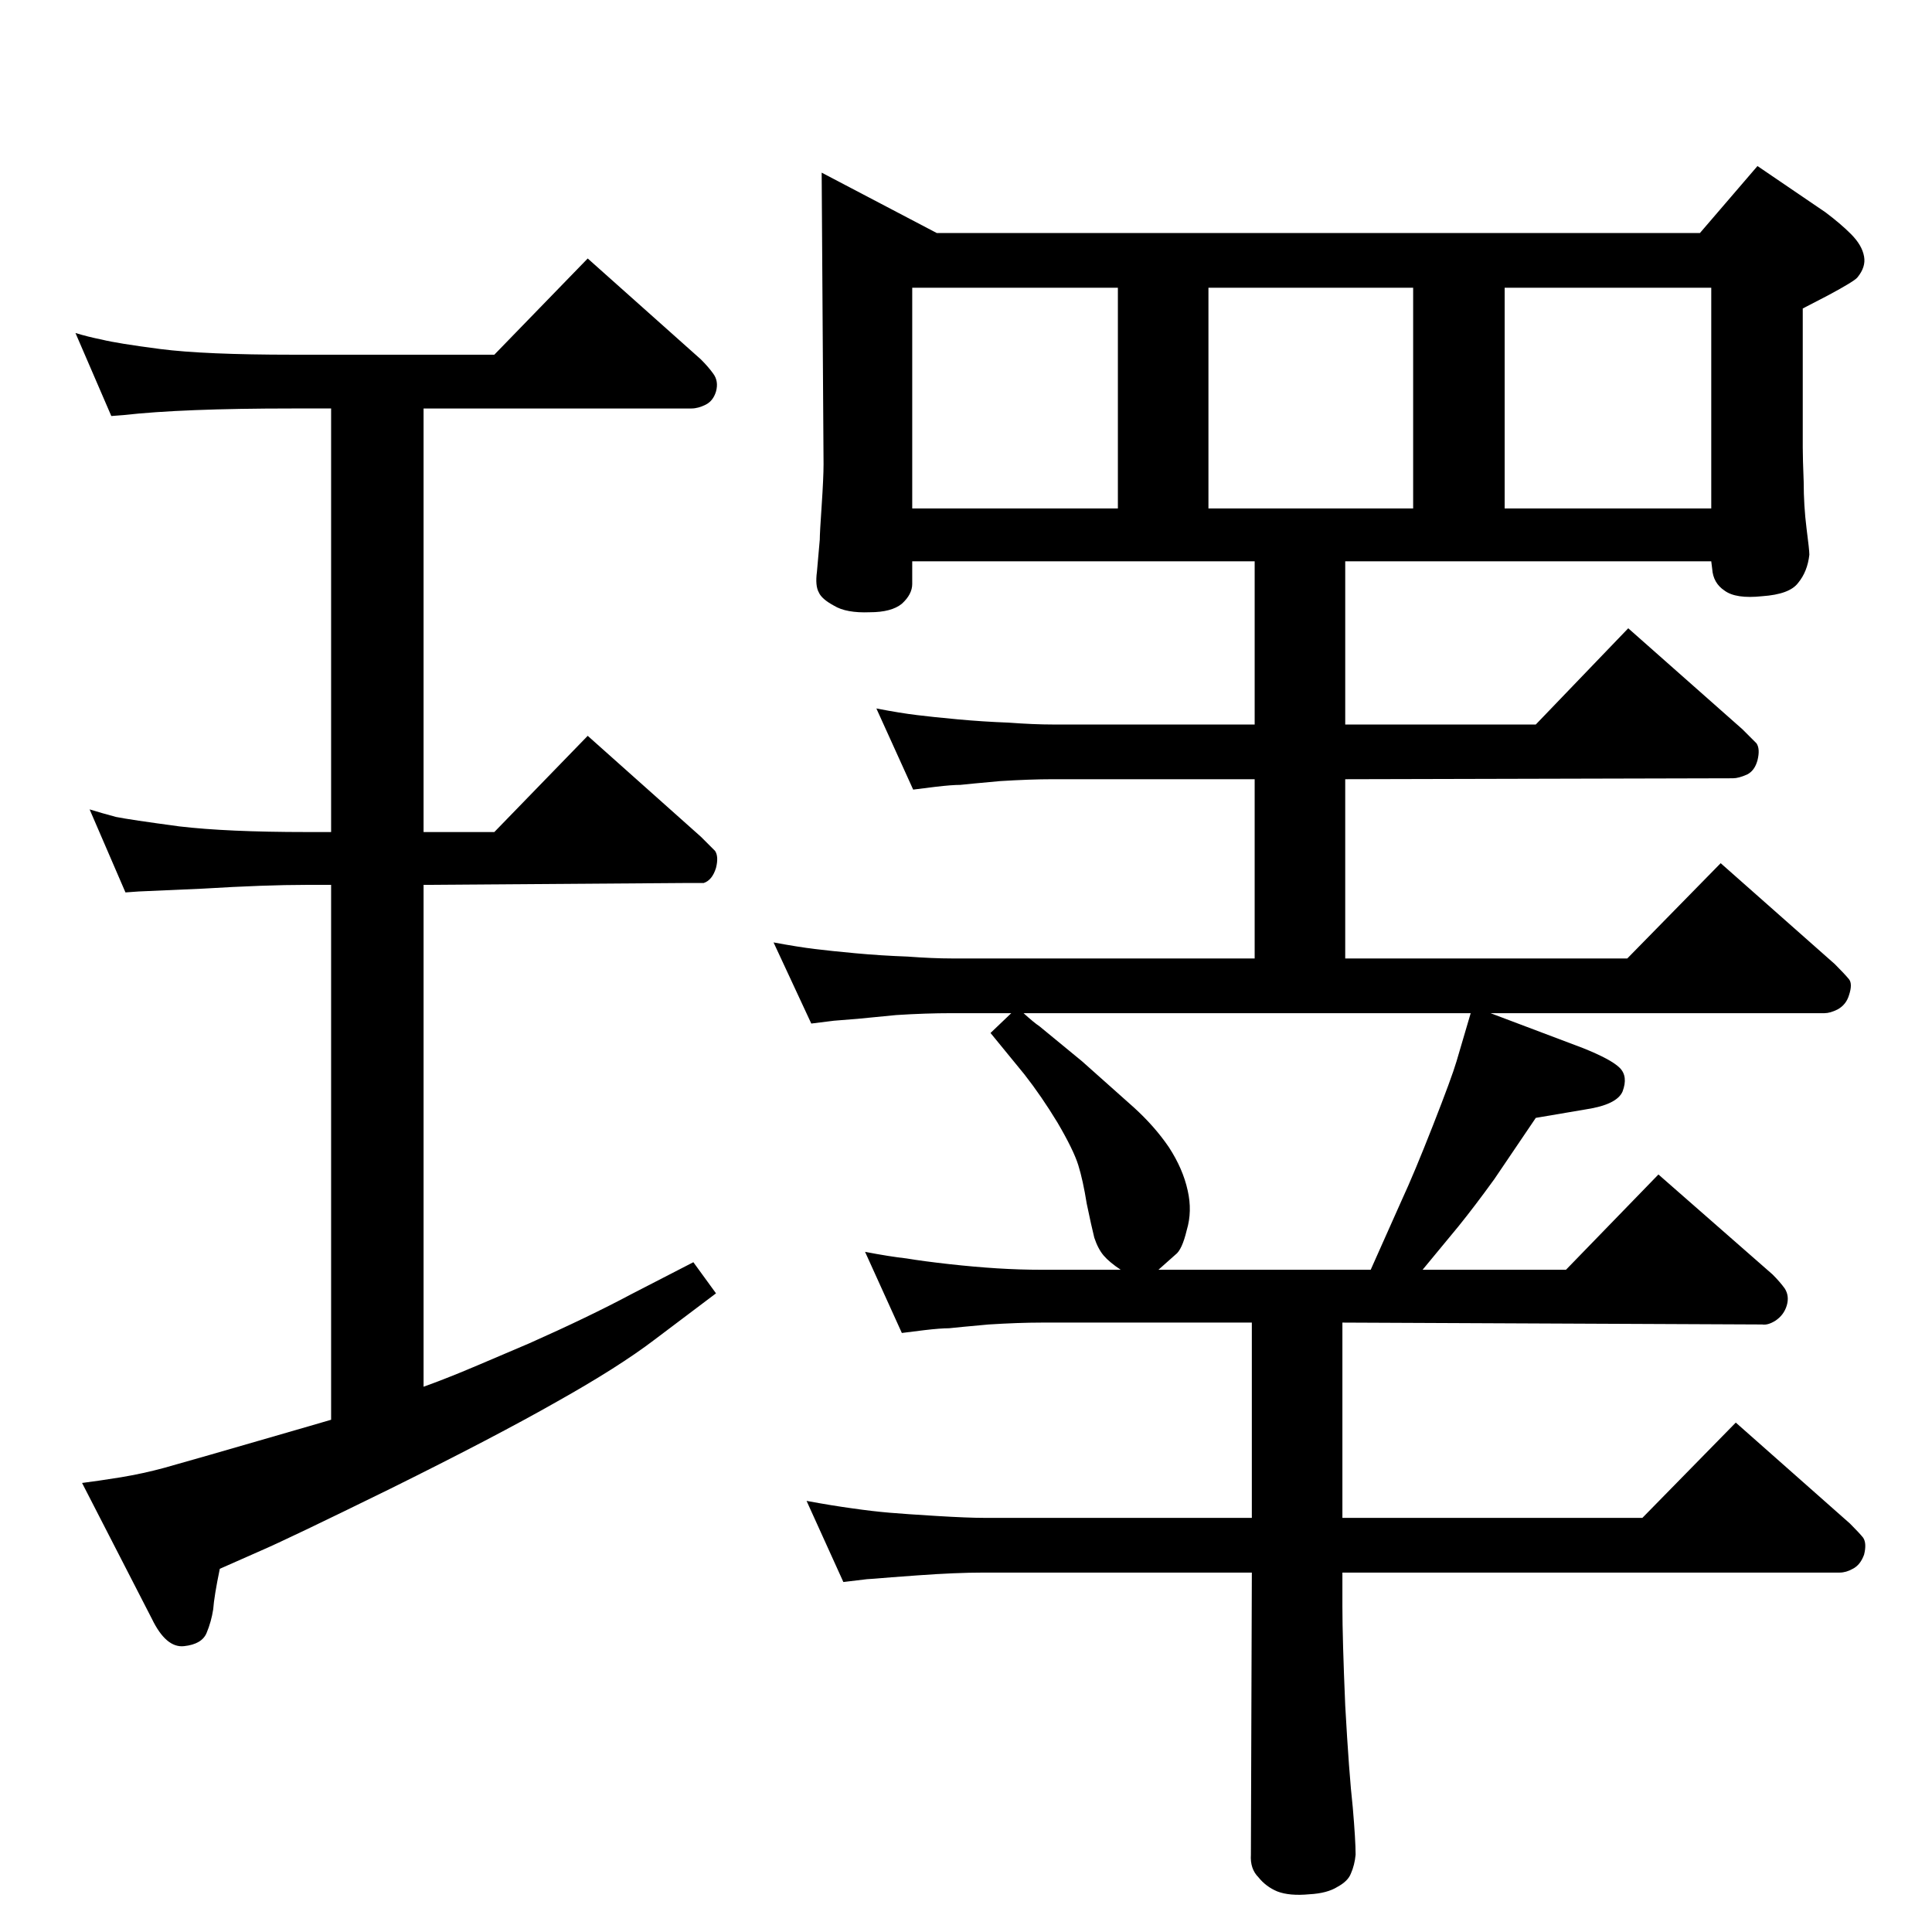 <?xml version="1.0" standalone="no"?>
<!DOCTYPE svg PUBLIC "-//W3C//DTD SVG 1.1//EN" "http://www.w3.org/Graphics/SVG/1.1/DTD/svg11.dtd" >
<svg xmlns="http://www.w3.org/2000/svg" xmlns:xlink="http://www.w3.org/1999/xlink" version="1.1" viewBox="0 0 2048 2048">
  <g transform="matrix(1 0 0 -1 0 2048)">
   <path fill="currentColor"
d="M1580 974l98 -37q30 -12 39 -21t3 -25q-6 -14 -39 -19l-53 -9l-44 -65q-21 -29 -38 -50l-38 -46h152l98 101l121 -106q8 -8 13 -15q5 -8 2 -18t-12 -16q-8 -5 -14 -4l-445 2v-207h318l99 101l121 -107q10 -10 14 -15q4 -6 1 -18q-4 -11 -12 -15q-7 -4 -14 -4h-527v-36
q0 -34 3 -105q4 -72 8 -108q3 -35 3 -50q-1 -11 -5 -20q-3 -8 -14 -14q-11 -7 -30 -8q-21 -2 -34 3q-12 5 -20 15q-9 9 -8 24l1 299h-284q-30 0 -71 -3l-27 -2q-24 -2 -26 -2l-25 -3l-39 86q27 -5 49 -8q21 -3 38.5 -4.5t50.5 -3.5t50 -2h284v207h-223q-24 0 -56 -2
q-33 -3 -42 -4q-9 0 -26 -2l-24 -3l-39 86q26 -5 44 -7q18 -3 45 -6t51 -4.5t47 -1.5h84q-12 8 -18 15t-10 19q-3 12 -8 36q-4 25 -9 41t-22 45q-17 28 -35 51l-36 44l22 21h-63q-28 0 -59 -2q-30 -3 -41 -4t-25 -2l-24 -3l-40 86q27 -5 44 -7q16 -2 43 -4.5t55 -3.5
q27 -2 47 -2h321v190h-214q-24 0 -56 -2q-33 -3 -42 -4q-9 0 -26 -2l-24 -3l-39 86q26 -5 43 -7q16 -2 43 -4.5t54 -3.5q27 -2 47 -2h214v173h-363v-24q0 -11 -11 -21q-11 -9 -34 -9q-25 -1 -38 7q-13 7 -16 14q-4 7 -2 22l3 34q0 7 2 36q2 30 2 44l-2 309l122 -64h809
l61 71l72 -49q16 -12 27 -23q12 -12 14 -24q2 -11 -7 -22q-3 -4 -31 -19l-27 -14v-147q0 -12 1 -37q0 -25 3 -49q3 -23 3 -28q-2 -18 -12 -30q-9 -12 -38 -14q-28 -3 -40 6q-12 8 -13 23l-1 8h-388v-173h202l98 102l121 -107l15 -15q4 -6 1 -18q-3 -11 -11 -15q-9 -4 -15 -4
l-411 -1v-190h299l99 101l121 -107q10 -10 15 -16q4 -5 0 -17q-3 -10 -12 -15q-8 -4 -14 -4h-354zM1559 974h-474q11 -10 17 -14l45 -37l55 -49q22 -20 37 -42q15 -23 20 -46q5 -22 -1 -42q-5 -21 -12 -26l-18 -16h225l33 74q13 28 33 79t25 68zM967 1509h218v234h-218v-234
zM1281 1509h217v234h-217v-234zM1595 1509h219v234h-219v-234zM449 578q14 5 31.5 12t80.5 34q63 28 108 52l66 34l24 -33l-65 -49q-38 -29 -104 -66q-65 -37 -176 -92q-110 -54 -138 -66l-43 -19q-6 -29 -7 -43q-2 -13 -7 -25t-24 -14t-34 29l-74 144q16 2 41 6q24 4 46 10
t153 44l24 7v567h-26q-44 0 -110 -4q-66 -3 -68 -3l-14 -1l-38 88q13 -4 28 -8q15 -3 67 -10q51 -6 135 -6h26v449h-41q-117 0 -179 -7l-13 -1l-38 88q13 -4 28 -7q16 -4 62 -10q47 -6 140 -6h214l99 102l120 -107q8 -8 13 -15q6 -8 3 -19q-3 -10 -11 -14t-15 -4h-284v-449
h75l99 102l120 -107l15 -15q4 -6 1 -18q-4 -13 -13 -16h-17l-280 -2v-532z" />
  </g>

</svg>
